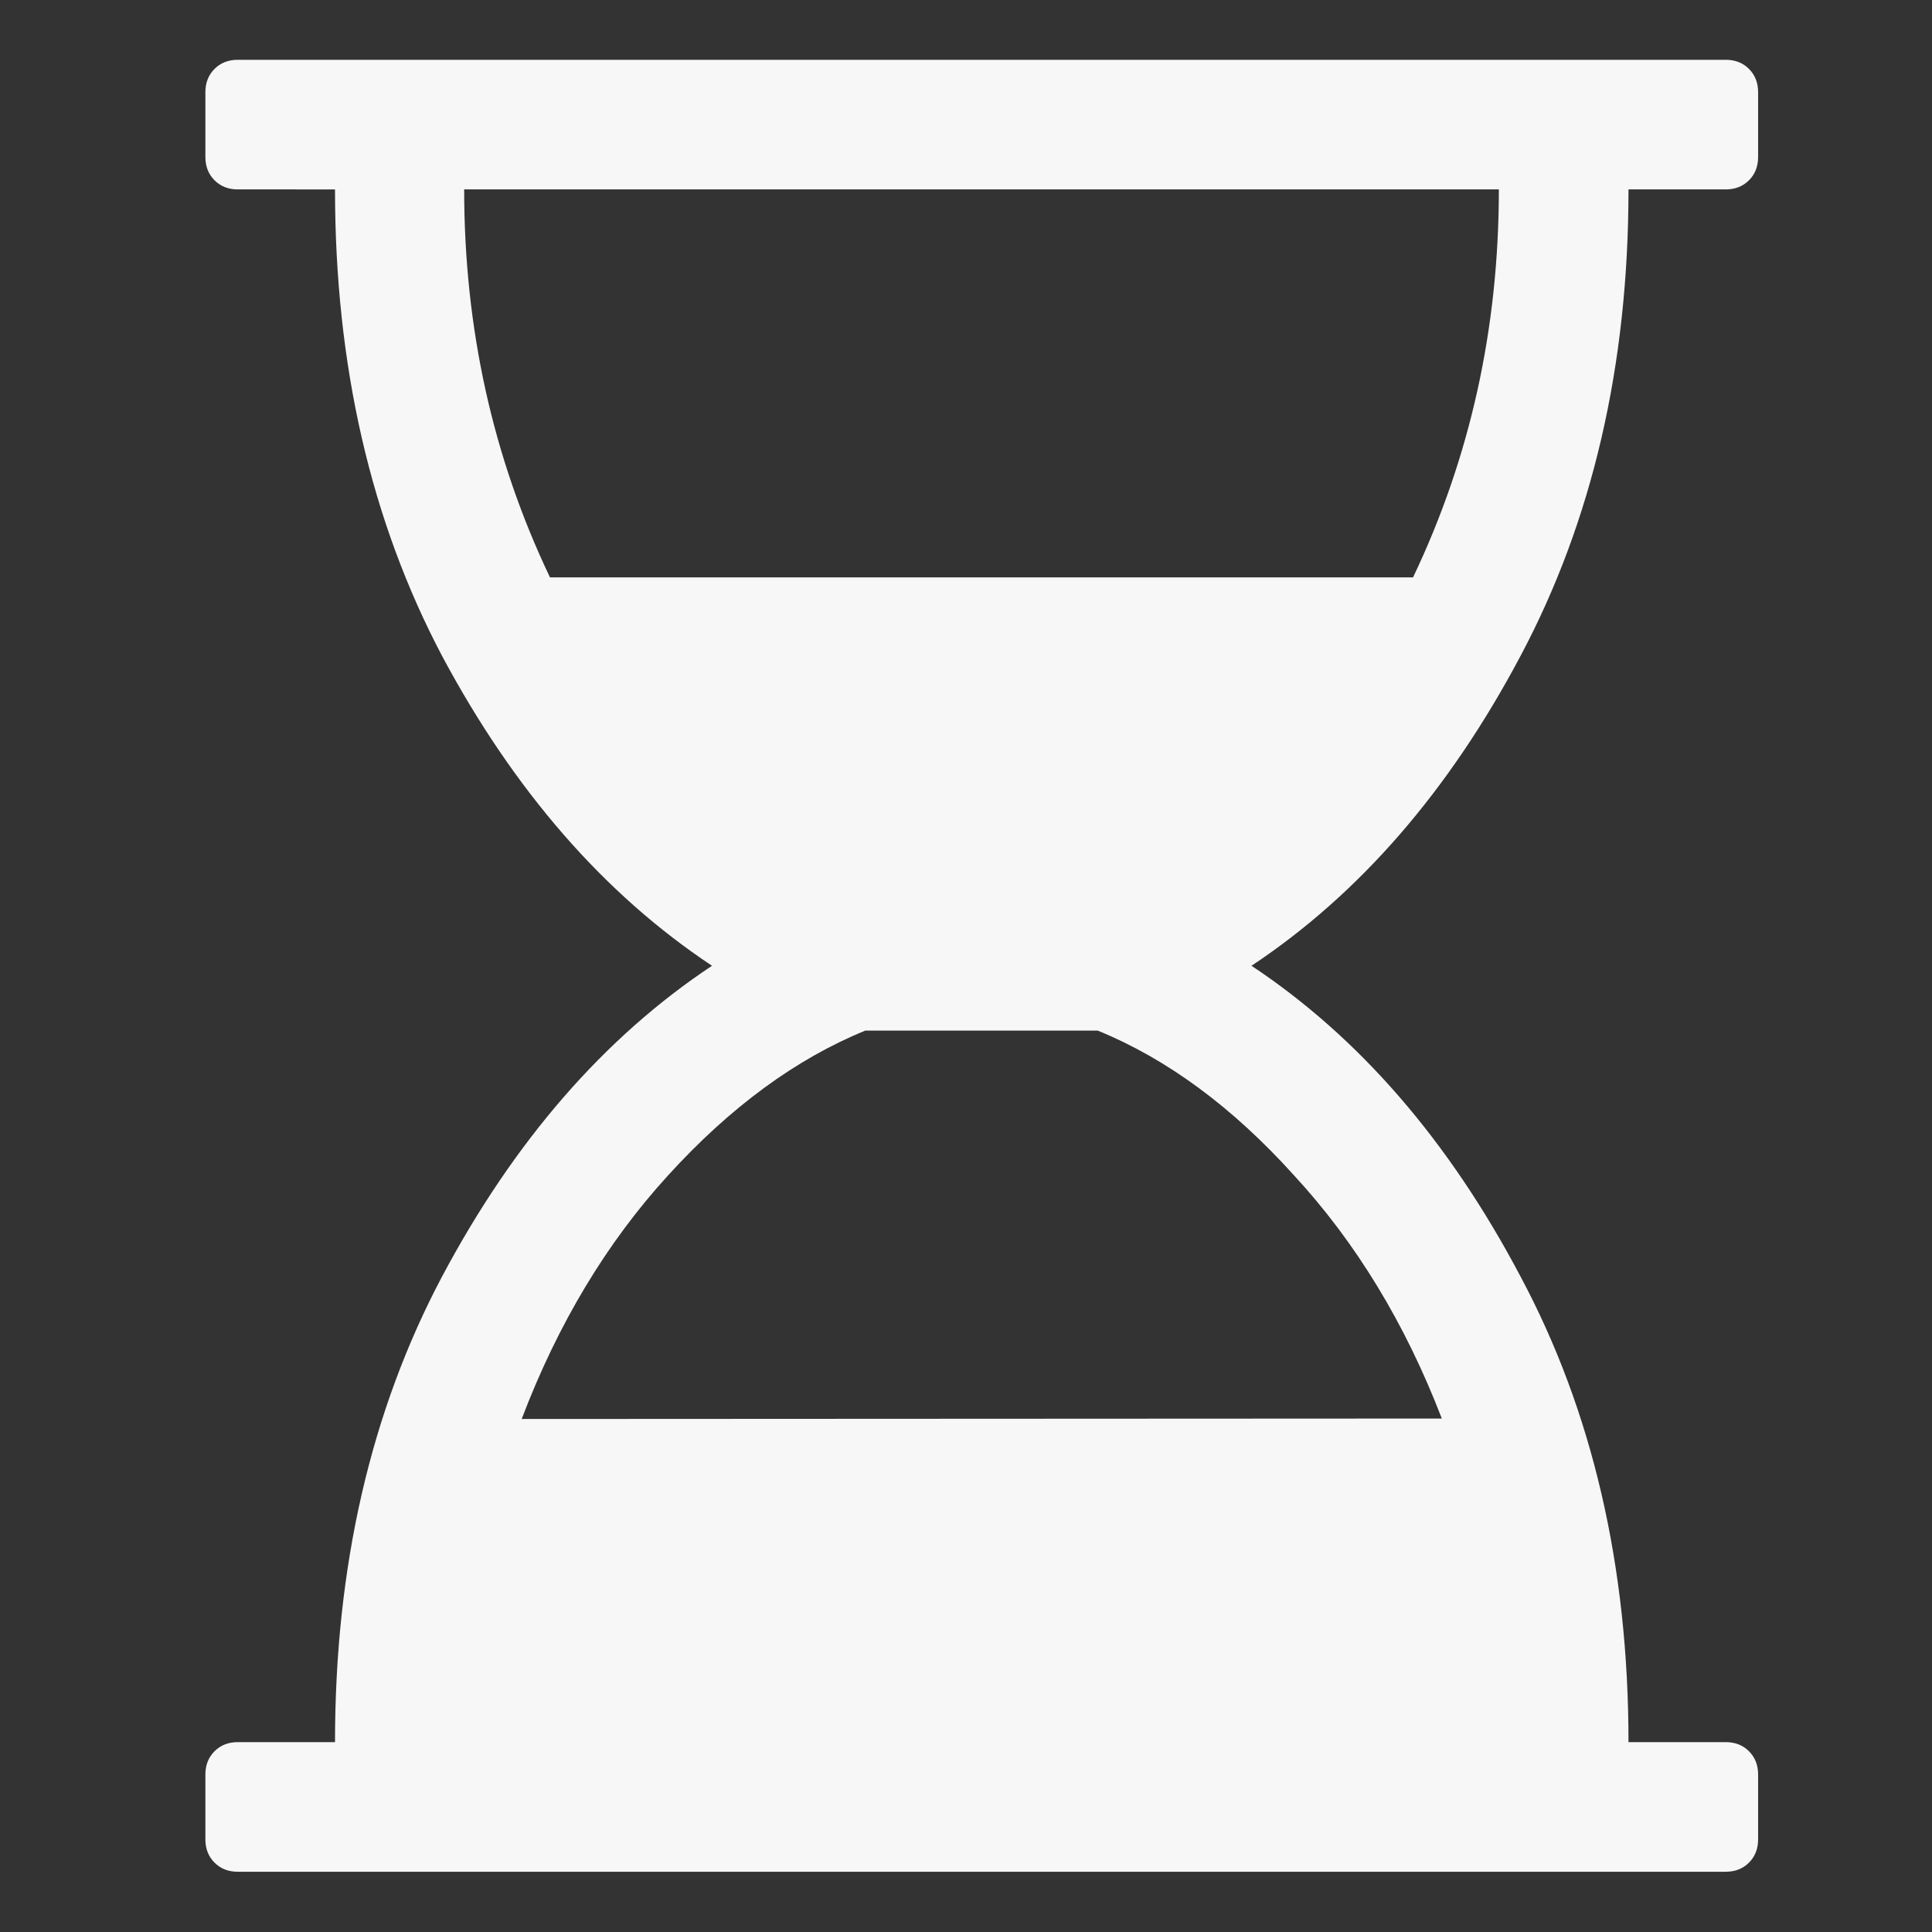 <?xml version="1.0" encoding="UTF-8" standalone="no"?>
<!-- Created with Inkscape (http://www.inkscape.org/) -->

<svg
   xmlns:dc="http://purl.org/dc/elements/1.1/"
   xmlns:cc="http://creativecommons.org/ns#"
   xmlns:rdf="http://www.w3.org/1999/02/22-rdf-syntax-ns#"
   xmlns:svg="http://www.w3.org/2000/svg"
   xmlns="http://www.w3.org/2000/svg"
   xmlns:sodipodi="http://sodipodi.sourceforge.net/DTD/sodipodi-0.dtd"
   xmlns:inkscape="http://www.inkscape.org/namespaces/inkscape"
   width="16"
   height="16"
   viewBox="0 0 4.233 4.233"
   version="1.1"
   id="svg8"
   inkscape:version="0.92.2 (unknown)"
   sodipodi:docname="wait.svg">
  <rect x="0" y="0" width="4.233" height="4.233" fill="#333333" stroke="none"/>
  <defs
     id="defs2" />
  <sodipodi:namedview
     id="base"
     pagecolor="#ffffff"
     bordercolor="#F7F7F7"
     borderopacity="1.0"
     inkscape:pageopacity="0.0"
     inkscape:pageshadow="2"
     inkscape:zoom="51.875"
     inkscape:cx="8"
     inkscape:cy="8"
     inkscape:document-units="mm"
     inkscape:current-layer="layer1"
     showgrid="false"
     units="px"
     inkscape:window-width="1920"
     inkscape:window-height="1013"
     inkscape:window-x="0"
     inkscape:window-y="34"
     inkscape:window-maximized="1" />
  <g
     inkscape:label="Capa 1"
     inkscape:groupmode="layer"
     id="layer1"
     transform="translate(0,-292.767)">
    <path
       inkscape:connector-curvature="0"
       id="path4515"
       style="font-style:normal;font-variant:normal;font-weight:normal;font-stretch:normal;font-size:medium;line-height:1.25;font-family:FontAwesome;-inkscape-font-specification:FontAwesome;letter-spacing:0px;word-spacing:0px;fill:#F7F7F7;fill-opacity:1;stroke:none;stroke-width:0.037"
       d="m 3.568,293.182 q 0,0.578 -0.237,1.023 -0.235,0.443 -0.589,0.678 0.354,0.235 0.589,0.68 0.237,0.443 0.237,1.021 h 0.213 q 0.031,0 0.051,0.02 0.02,0.02 0.02,0.051 v 0.142 q 0,0.031 -0.02,0.051 -0.02,0.02 -0.051,0.02 H 0.521 q -0.031,0 -0.051,-0.02 -0.02,-0.02 -0.02,-0.051 v -0.142 q 0,-0.031 0.02,-0.051 0.02,-0.02 0.051,-0.02 h 0.213 q 0,-0.578 0.235,-1.021 0.237,-0.445 0.591,-0.68 -0.354,-0.235 -0.591,-0.678 -0.235,-0.445 -0.235,-1.023 H 0.521 q -0.031,0 -0.051,-0.02 -0.02,-0.02 -0.02,-0.051 v -0.142 q 0,-0.031 0.02,-0.051 0.02,-0.02 0.051,-0.02 H 3.781 q 0.031,0 0.051,0.02 0.02,0.02 0.02,0.051 v 0.142 q 0,0.031 -0.02,0.051 -0.02,0.02 -0.051,0.02 z m -0.283,0 H 1.017 q 0,0.456 0.188,0.85 h 1.891 q 0.188,-0.394 0.188,-0.85 z m -0.126,2.693 Q 3.039,295.563 2.835,295.342 2.633,295.118 2.405,295.025 H 1.896 q -0.228,0.093 -0.432,0.317 -0.202,0.221 -0.321,0.534 z" />
  </g>
</svg>
